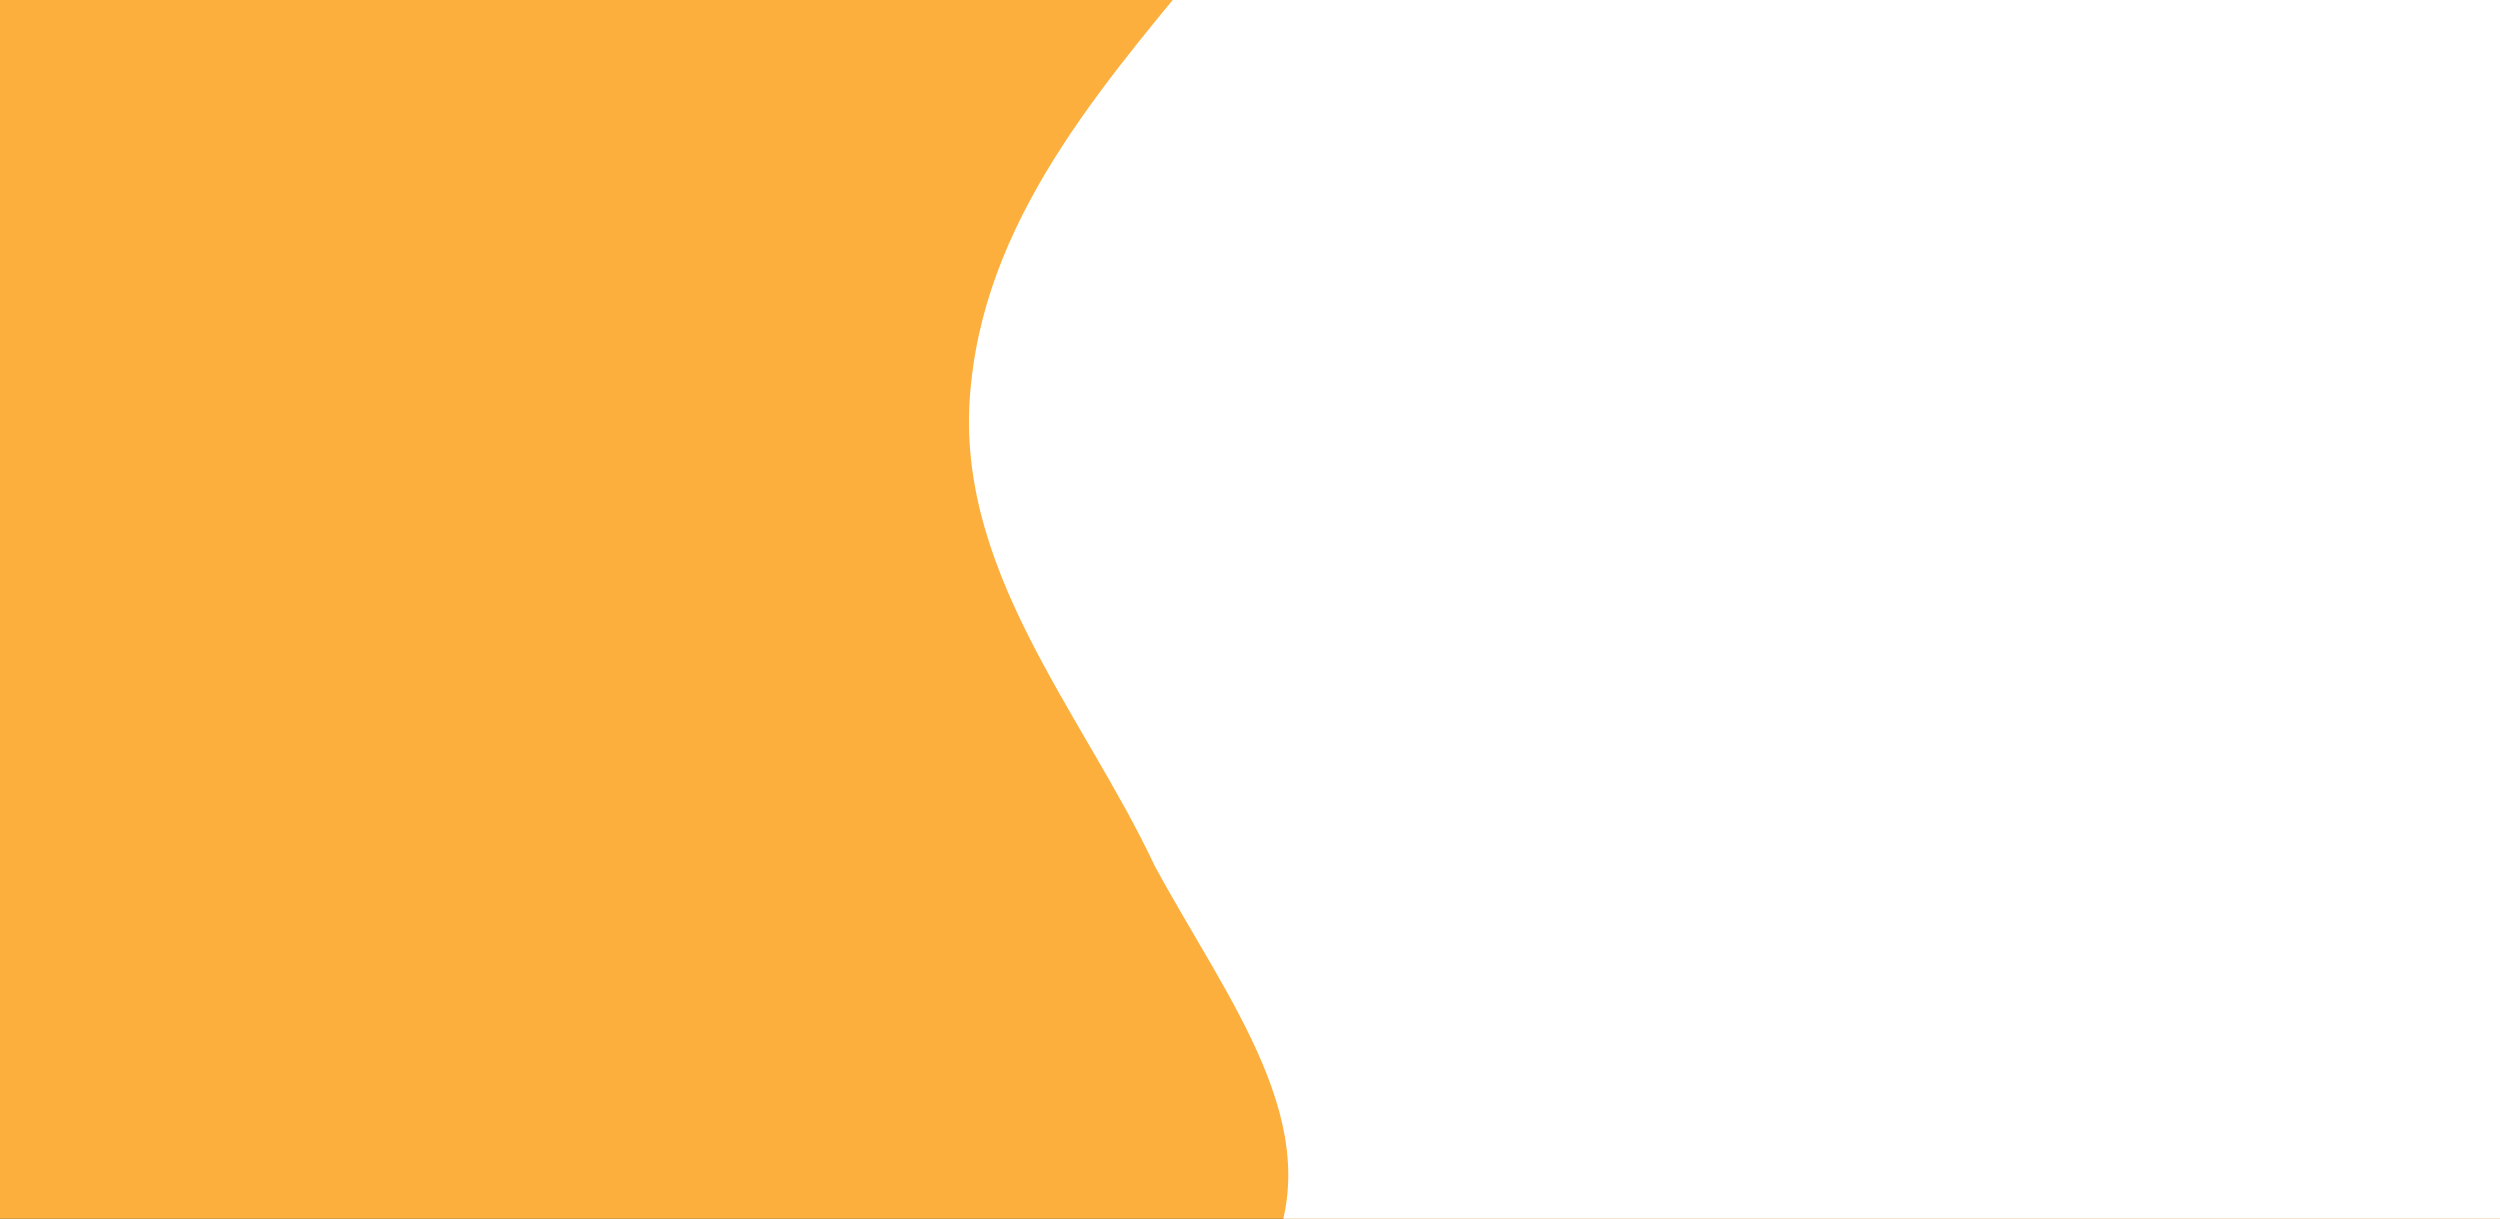 <?xml version="1.0" encoding="UTF-8" standalone="no"?>
<svg
   id="visual"
   viewBox="0 0 1600 780"
   width="1600"
   height="780"
   version="1.1"
   sodipodi:docname="second-bg.svg"
   inkscape:version="1.2.2 (732a01da63, 2022-12-09)"
   xmlns:inkscape="http://www.inkscape.org/namespaces/inkscape"
   xmlns:sodipodi="http://sodipodi.sourceforge.net/DTD/sodipodi-0.dtd"
   xmlns="http://www.w3.org/2000/svg"
   xmlns:svg="http://www.w3.org/2000/svg">
  <rect x="0" y="0" width="1600" height="780" fill="#333333" stroke="none"/>
  <defs
     id="defs6568" />
  <sodipodi:namedview
     id="namedview6566"
     pagecolor="#ffffff"
     bordercolor="#cccccc"
     borderopacity="1"
     inkscape:showpageshadow="0"
     inkscape:pageopacity="1"
     inkscape:pagecheckerboard="0"
     inkscape:deskcolor="#d1d1d1"
     showgrid="false"
     inkscape:zoom="1.0046512"
     inkscape:cx="498.18285"
     inkscape:cy="580.79859"
     inkscape:window-width="1920"
     inkscape:window-height="1051"
     inkscape:window-x="-9"
     inkscape:window-y="-9"
     inkscape:window-maximized="1"
     inkscape:current-layer="visual" />
  <path
     style="fill:#ffffff;fill-opacity:1;stroke-width:2.513;paint-order:stroke fill markers"
     d="m 723.928,-298.611 c -205.028,322.125 -750.402,3.529 -751.687,2.815 h -2 4 l 1.408,-4.223"
     id="path16498"
     sodipodi:nodetypes="ccccc" />
  <rect
     style="fill:#fcaf3c;fill-opacity:1;stroke-width:2.513;paint-order:stroke fill markers"
     id="rect89725"
     width="1809.583"
     height="889.861"
     x="-55.741"
     y="-37.824" />
  <path
     d="m 722.931,199.699 23,-35.8 c 23,-35.9 69,-107.5 46.2,-179.2 -22.9,-71.7 -114.5,-143.3 -166.2,-215 -51.7,-71.7 -63.3,-143.3 -23.2,-215 40.2,-71.7 132.2,-143.3 178.2,-179.2 l 46,-35.8 h 474 v 35.8 179.2 215 215 179.2 35.8 z"
     fill="#fcaf3c"
     stroke-linecap="round"
     stroke-linejoin="miter"
     id="path6817"
     sodipodi:nodetypes="cccsccccccccccc" />
  <path
     d="M 813.106,803.847 C 851.05,721.332 785.954,640.709 739.13,554.393 692.55,455.168 608.257,362.096 621.545,245.019 633.017,133.268 712.367,46.746 780.537,-36.245 l 886.55,-1.991 c 11.399,289.321 22.797,578.642 34.196,867.963 -329.238,-1.991 -558.939,-23.889 -888.177,-25.88 z"
     fill="#fcaf3c"
     stroke-linecap="round"
     stroke-linejoin="miter"
     id="path39532"
     sodipodi:nodetypes="cccsccc"
     style="fill:#ffffff;fill-opacity:1;stroke-width:0.802" />
  <path
     d="m 722.922,-22.282 c 38.71,-60.231 86.984,-125.818 72.691,-201.566 -19.53,-74.622 -82.993,-124.835 -131.172,-181.393 -53.191,-56.516 -102.118,-134.21 -80.734,-215 24.348,-84.778 96.916,-143.004 161.448,-197.929 26.96,-21.746 54.48,-42.781 81.767,-64.112 h 474 l 426.019,863.981 z"
     fill="#fcaf3c"
     stroke-linecap="round"
     stroke-linejoin="miter"
     id="path7207"
     sodipodi:nodetypes="cccsccccc"
     style="fill:#fcaf3c;fill-opacity:1" />
</svg>
